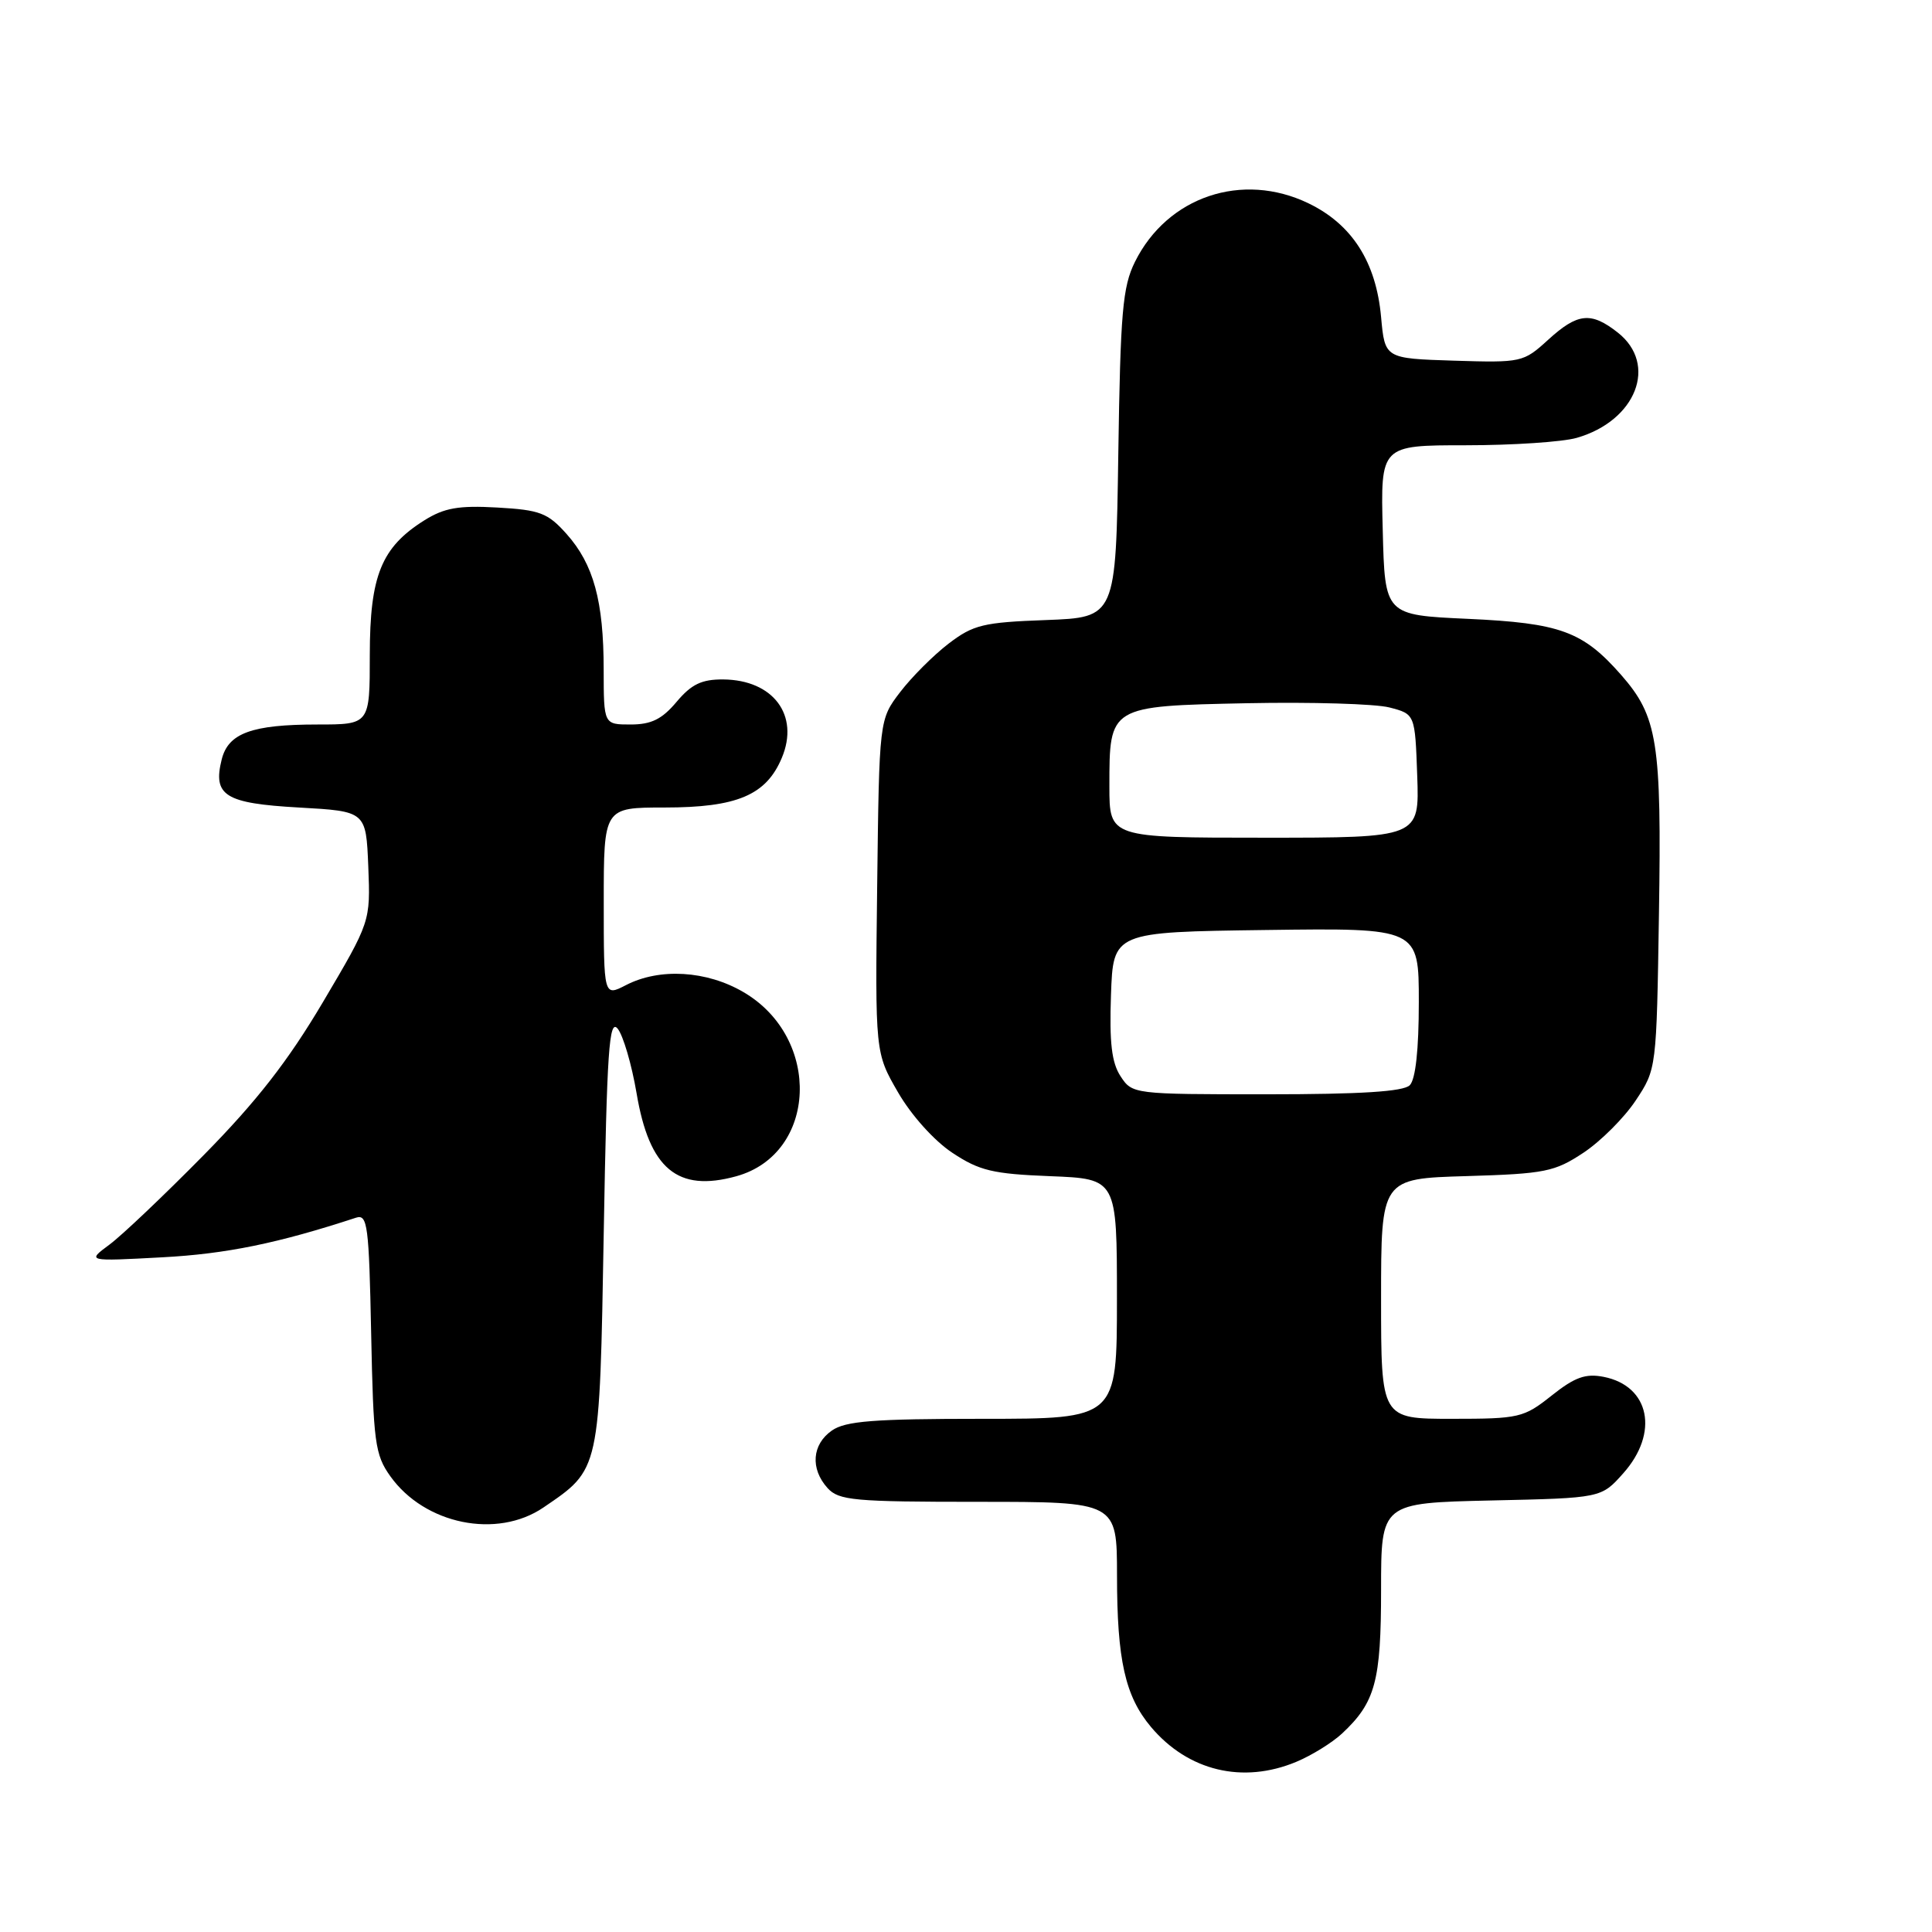 <?xml version="1.0" encoding="UTF-8" standalone="no"?>
<!DOCTYPE svg PUBLIC "-//W3C//DTD SVG 1.1//EN" "http://www.w3.org/Graphics/SVG/1.1/DTD/svg11.dtd" >
<svg xmlns="http://www.w3.org/2000/svg" xmlns:xlink="http://www.w3.org/1999/xlink" version="1.1" viewBox="0 0 256 256">
 <g >
 <path fill="currentColor"
d=" M 171.77 233.45 C 173.81 232.60 176.53 230.91 177.83 229.70 C 182.24 225.58 183.00 222.79 183.00 210.62 C 183.00 199.15 183.00 199.15 197.58 198.82 C 212.17 198.50 212.17 198.50 215.08 195.23 C 219.87 189.87 218.61 183.64 212.49 182.44 C 210.09 181.97 208.67 182.48 205.60 184.92 C 201.90 187.86 201.31 188.00 192.36 188.00 C 183.00 188.00 183.00 188.00 183.00 172.09 C 183.00 156.17 183.00 156.17 194.33 155.84 C 204.73 155.53 206.00 155.27 209.82 152.74 C 212.11 151.22 215.22 148.11 216.74 145.82 C 219.50 141.66 219.50 141.63 219.82 121.08 C 220.18 98.30 219.64 94.94 214.81 89.43 C 209.73 83.65 206.75 82.56 194.50 82.00 C 183.50 81.50 183.50 81.50 183.22 70.25 C 182.93 59.00 182.93 59.00 194.22 59.00 C 200.43 59.00 207.04 58.56 208.92 58.02 C 216.80 55.76 219.72 48.29 214.37 44.07 C 210.81 41.27 209.04 41.46 205.12 45.04 C 201.86 48.01 201.62 48.07 192.65 47.79 C 183.50 47.50 183.50 47.50 183.00 42.00 C 182.34 34.72 179.16 29.74 173.40 26.95 C 164.61 22.70 154.69 26.04 150.39 34.69 C 148.75 38.00 148.46 41.34 148.18 60.16 C 147.86 81.81 147.86 81.81 138.60 82.16 C 130.29 82.46 128.96 82.79 125.70 85.28 C 123.70 86.81 120.81 89.70 119.28 91.70 C 116.50 95.34 116.50 95.34 116.23 117.42 C 115.96 139.50 115.96 139.50 119.00 144.75 C 120.76 147.79 123.78 151.15 126.19 152.75 C 129.78 155.13 131.55 155.55 139.17 155.85 C 148.00 156.20 148.00 156.20 148.00 172.10 C 148.00 188.00 148.00 188.00 130.22 188.00 C 115.75 188.00 112.03 188.29 110.22 189.56 C 107.59 191.40 107.35 194.62 109.65 197.17 C 111.14 198.82 113.15 199.00 129.65 199.00 C 148.00 199.00 148.00 199.00 148.01 208.75 C 148.01 219.97 149.09 224.76 152.51 228.83 C 157.43 234.67 164.68 236.41 171.77 233.45 Z  M 72.01 199.75 C 79.54 194.62 79.44 195.08 80.00 163.27 C 80.42 139.21 80.71 134.94 81.84 136.30 C 82.57 137.19 83.70 141.04 84.35 144.86 C 86.04 154.90 89.77 158.01 97.56 155.86 C 108.30 152.89 108.91 137.55 98.53 131.47 C 93.65 128.60 87.40 128.23 82.95 130.53 C 80.00 132.05 80.00 132.05 80.00 119.53 C 80.00 107.00 80.00 107.00 88.05 107.00 C 97.67 107.00 101.53 105.36 103.60 100.41 C 105.96 94.77 102.46 90.09 95.84 90.03 C 92.98 90.01 91.63 90.65 89.65 93.00 C 87.72 95.30 86.30 96.00 83.56 96.00 C 80.00 96.00 80.00 96.00 79.99 88.75 C 79.99 79.65 78.65 74.76 75.07 70.75 C 72.58 67.96 71.55 67.57 65.88 67.25 C 60.76 66.96 58.86 67.30 56.24 68.94 C 50.53 72.52 49.01 76.27 49.00 86.75 C 49.00 96.00 49.00 96.00 42.07 96.00 C 33.38 96.00 30.25 97.14 29.38 100.62 C 28.17 105.43 29.82 106.45 39.60 107.00 C 48.50 107.50 48.50 107.50 48.80 114.81 C 49.09 122.13 49.09 122.13 42.80 132.77 C 38.16 140.61 34.00 145.94 27.00 153.05 C 21.77 158.36 16.15 163.70 14.50 164.92 C 11.50 167.14 11.50 167.14 21.50 166.60 C 29.98 166.15 36.84 164.74 47.18 161.35 C 48.70 160.86 48.89 162.34 49.18 176.65 C 49.47 191.13 49.69 192.77 51.72 195.61 C 56.27 201.99 65.84 203.95 72.01 199.75 Z  M 148.48 142.61 C 147.30 140.81 146.99 138.15 147.21 131.86 C 147.50 123.50 147.50 123.50 167.75 123.23 C 188.00 122.96 188.00 122.96 188.00 132.78 C 188.00 139.08 187.57 143.03 186.80 143.80 C 185.96 144.64 180.32 145.00 167.82 145.00 C 150.18 145.00 150.03 144.98 148.48 142.61 Z  M 147.00 104.19 C 147.00 93.53 146.95 93.56 165.26 93.18 C 173.75 93.01 182.23 93.26 184.10 93.74 C 187.50 94.62 187.50 94.62 187.79 102.81 C 188.08 111.00 188.08 111.00 167.54 111.00 C 147.00 111.00 147.00 111.00 147.00 104.19 Z "/>
</g>
</svg>